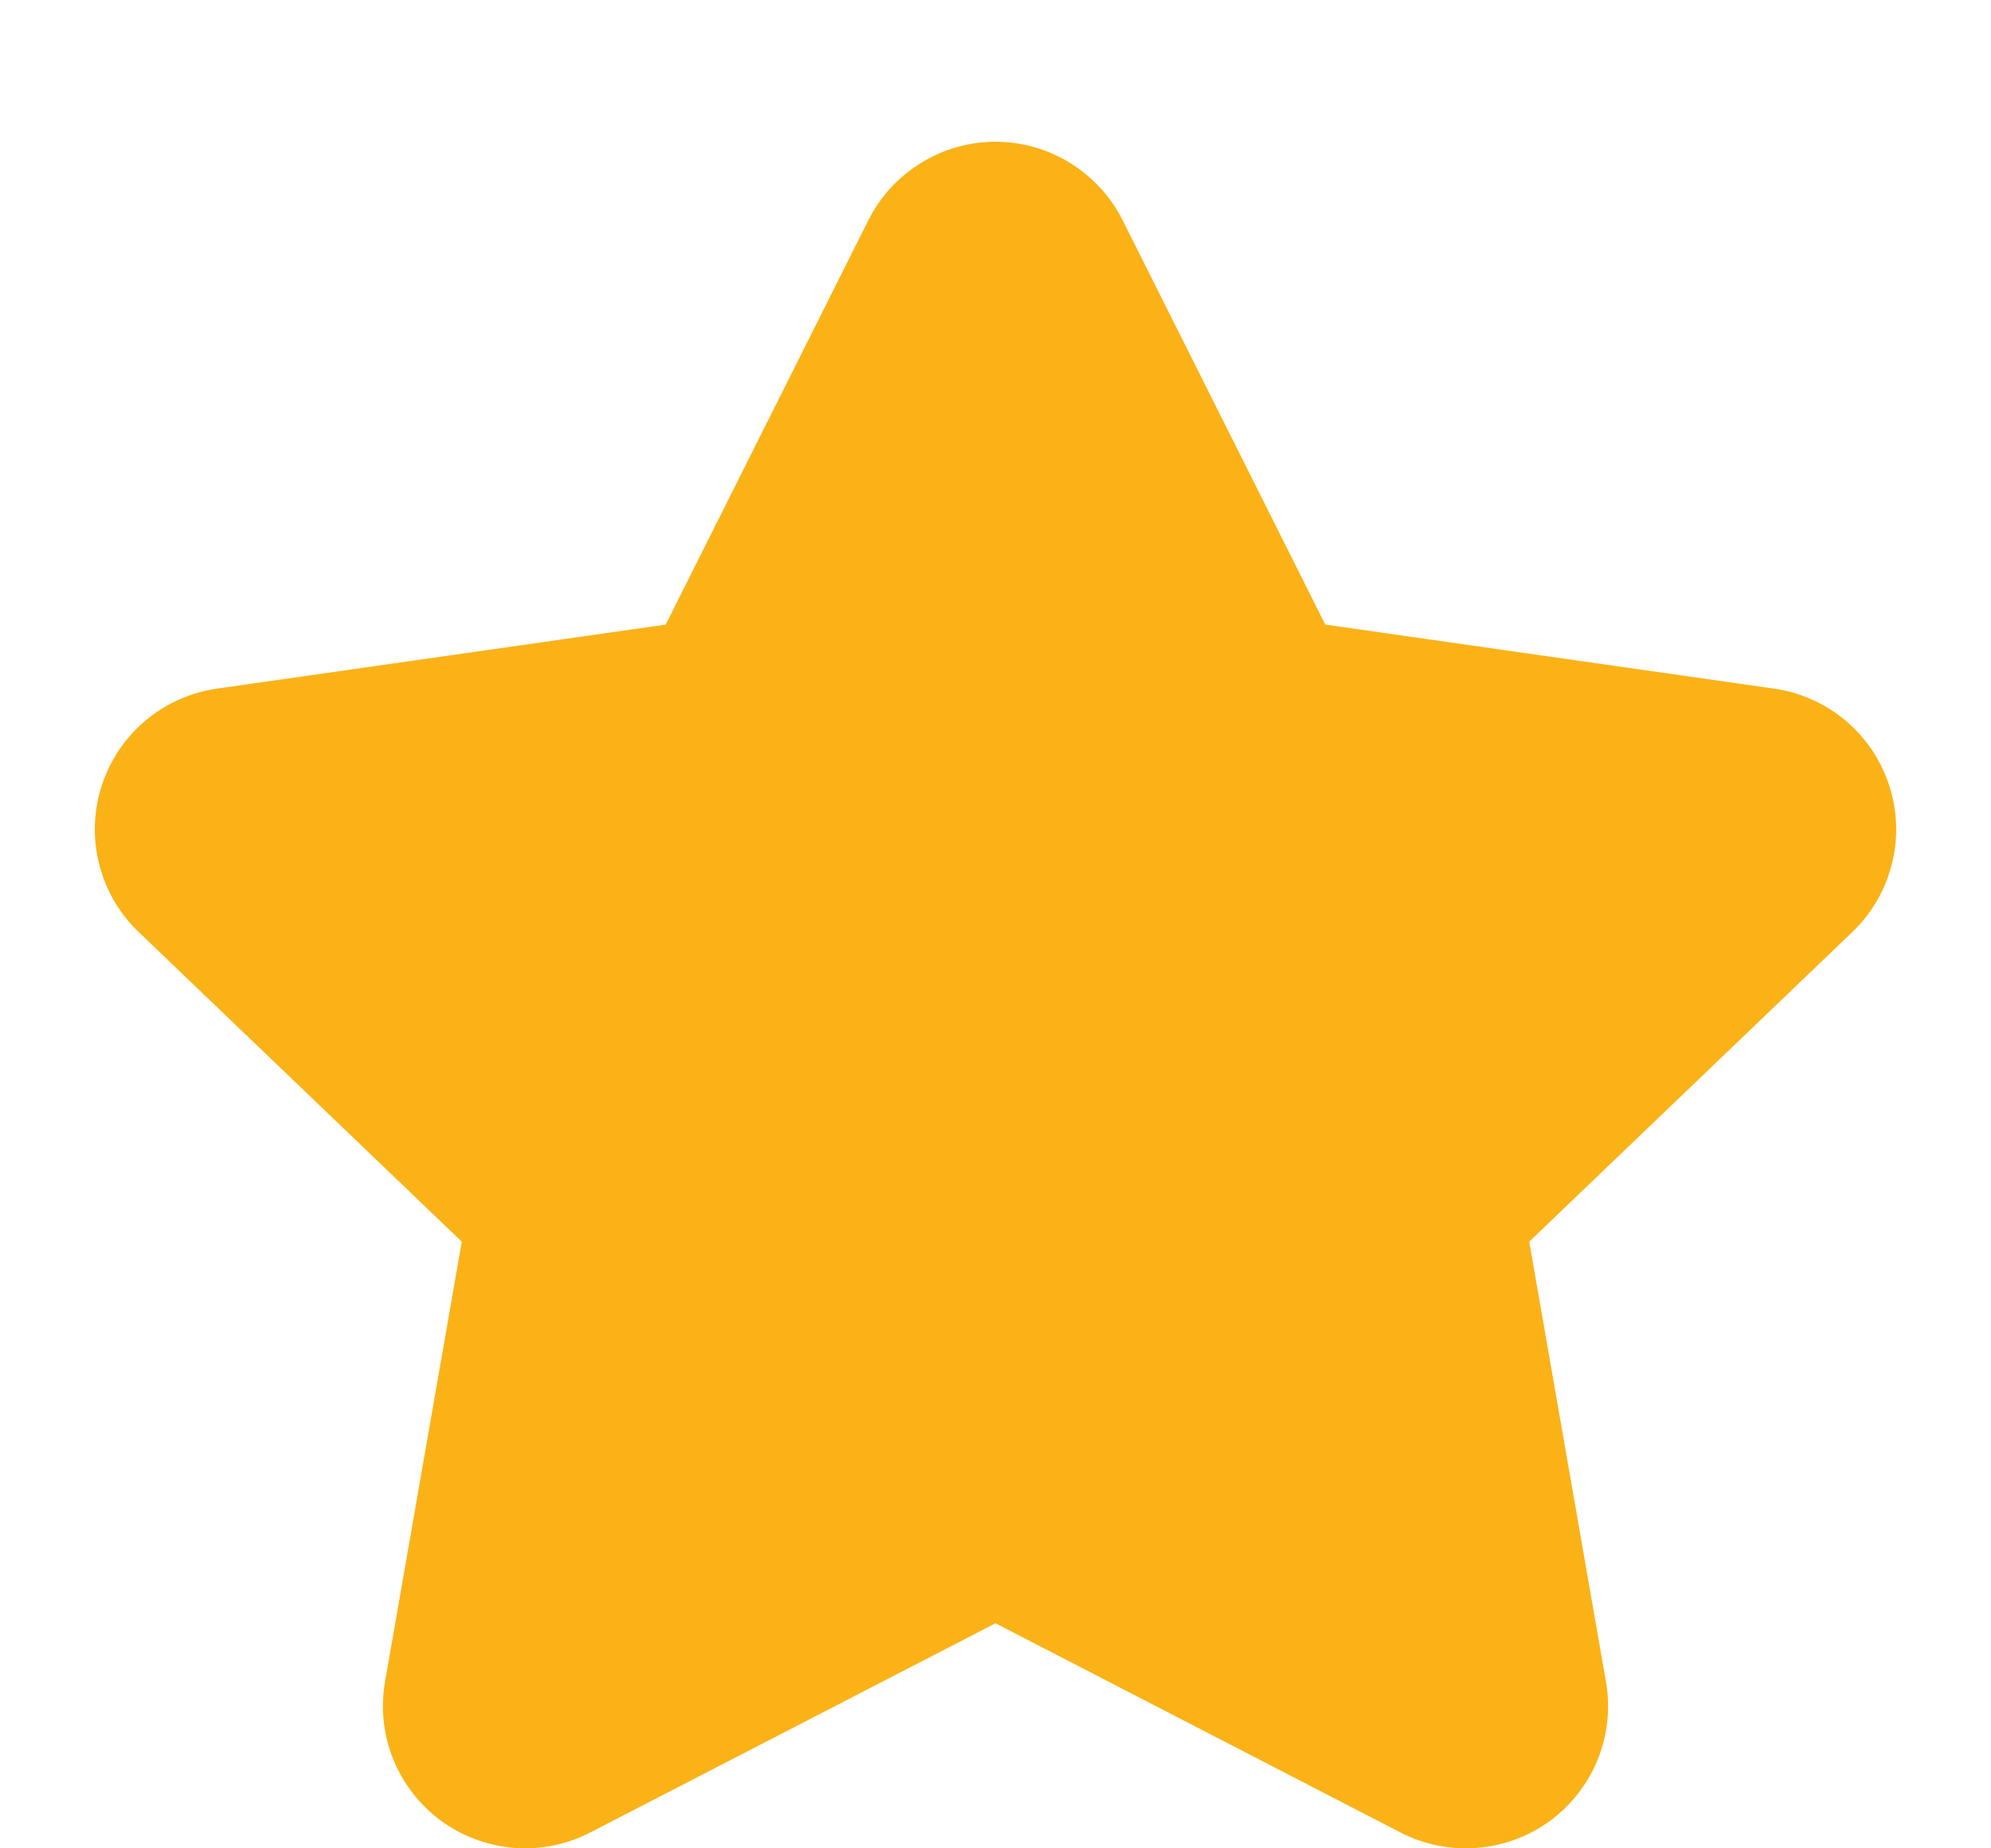 <svg width="14" height="13" viewBox="0 0 14 13" fill="none" xmlns="http://www.w3.org/2000/svg">
<path d="M4.155 12.886C3.99 12.973 3.803 13.011 3.617 12.997C3.43 12.982 3.252 12.916 3.101 12.806C2.951 12.695 2.834 12.545 2.764 12.371C2.695 12.198 2.675 12.009 2.708 11.825L3.247 8.733L0.977 6.557C0.841 6.428 0.744 6.262 0.698 6.08C0.651 5.898 0.657 5.706 0.715 5.527C0.772 5.349 0.879 5.189 1.023 5.068C1.167 4.947 1.342 4.869 1.528 4.843L4.681 4.393L6.104 1.553C6.187 1.386 6.314 1.246 6.473 1.148C6.631 1.049 6.814 0.997 7 0.997C7.186 0.997 7.369 1.049 7.527 1.148C7.685 1.246 7.813 1.386 7.896 1.553L9.319 4.393L12.472 4.843C12.658 4.869 12.833 4.947 12.977 5.068C13.121 5.189 13.228 5.349 13.285 5.527C13.343 5.706 13.349 5.898 13.302 6.08C13.256 6.262 13.159 6.428 13.023 6.557L10.753 8.733L11.292 11.825C11.325 12.009 11.305 12.199 11.236 12.372C11.166 12.546 11.049 12.696 10.899 12.807C10.748 12.917 10.569 12.983 10.383 12.997C10.197 13.011 10.01 12.973 9.845 12.887L7 11.417L4.155 12.886Z" fill="#FBB217"/>
</svg>
